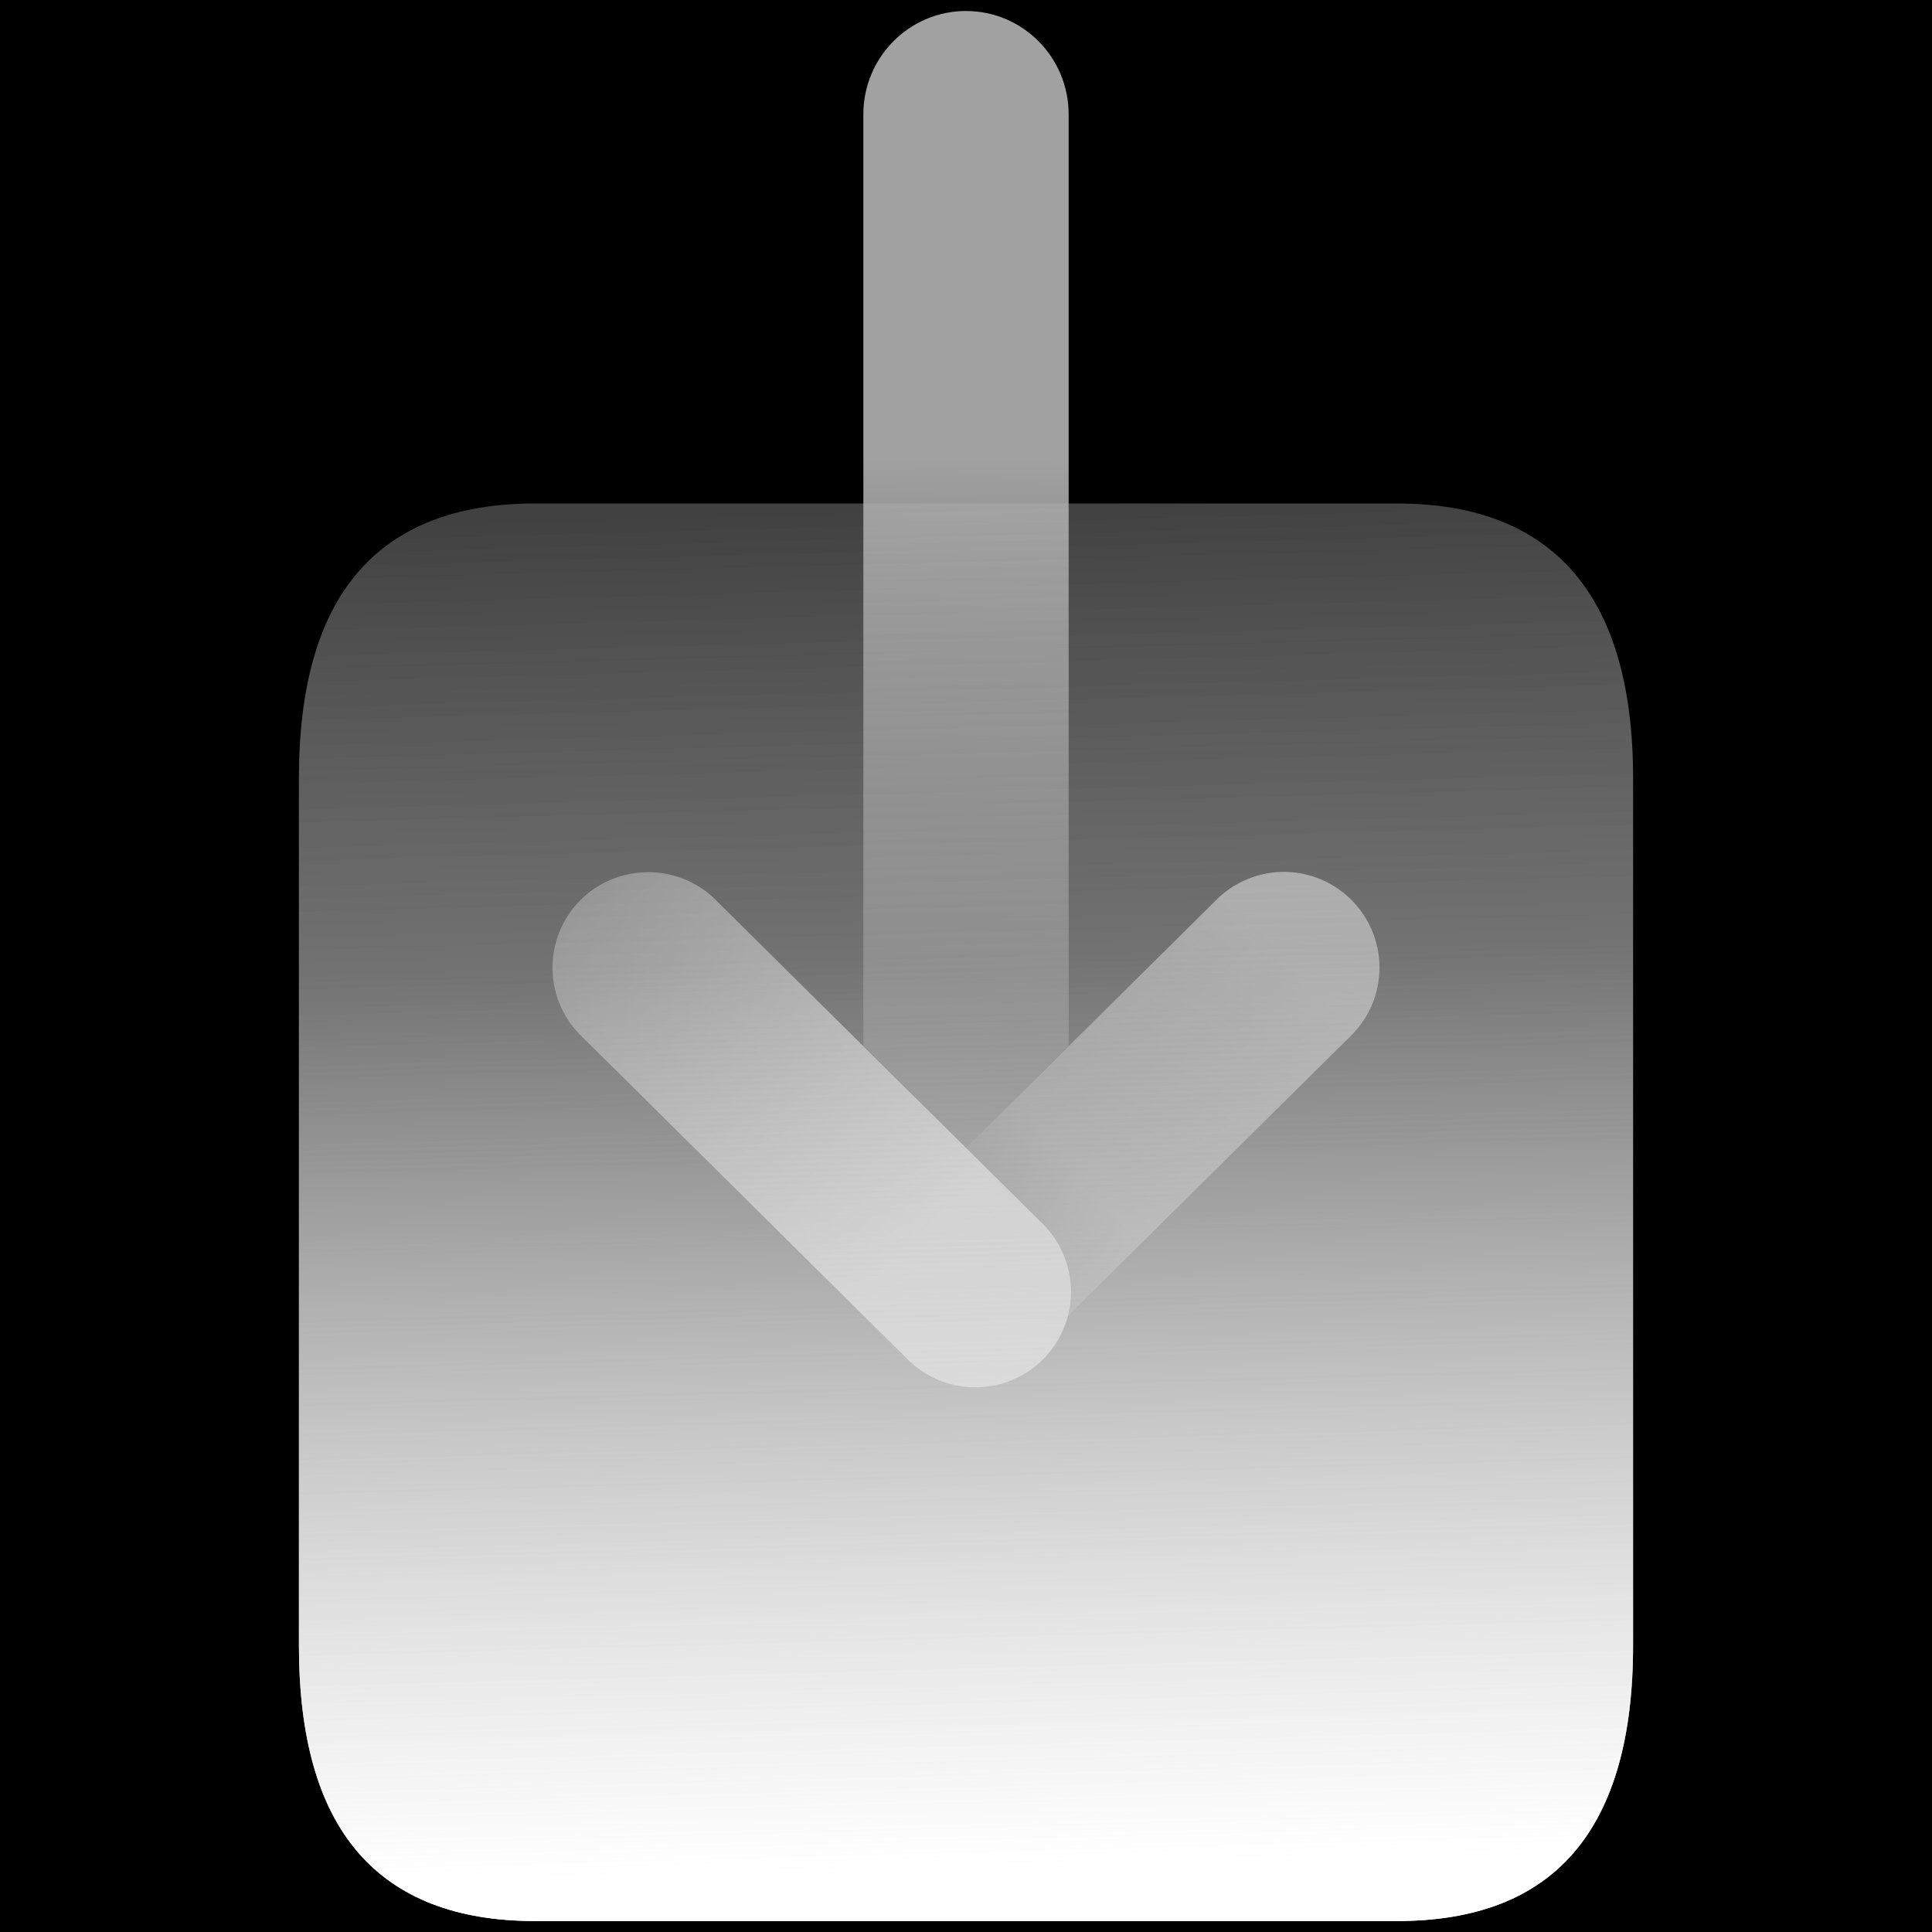 <svg width="100%" height="100%" viewBox="0 0 100 100" stroke-miterlimit="10" style="fill-rule:nonzero;clip-rule:evenodd;stroke-linecap:round;stroke-linejoin:round;" version="1.1" xml:space="preserve" xmlns="http://www.w3.org/2000/svg" xmlns:xlink="http://www.w3.org/1999/xlink"><defs><linearGradient id="LGDLa" x1="0" x2="1" y1="0" y2="0" gradientTransform="matrix(1.154 43.749 -45.537 -.399 50.027 23.779)" gradientUnits="userSpaceOnUse"><stop offset="0" stop-color="#fff" stop-opacity=".9"/><stop offset=".997" stop-color="#b3b3b3" stop-opacity=".3"/></linearGradient><linearGradient id="LGDLb" x1="0" x2="1" y1="0" y2="0" gradientTransform="matrix(-19.749 18.595 13.363 14.583 67.538 50.577)" gradientUnits="userSpaceOnUse"><stop offset="0" stop-color="#fff"/><stop offset="1" stop-color="#b3b3b3" stop-opacity=".6"/></linearGradient><linearGradient id="LGDLc" x1="0" x2="1" y1="0" y2="0" gradientTransform="matrix(-19.749 18.595 13.363 14.583 67.538 50.577)" gradientUnits="userSpaceOnUse"><stop offset="0" stop-color="#fff" stop-opacity=".92"/><stop offset=".57" stop-color="#efefef" stop-opacity=".7"/><stop offset="1" stop-color="#b3b3b3" stop-opacity="0"/></linearGradient><linearGradient id="LGDLd" x1="0" x2="1" y1="0" y2="0" gradientTransform="matrix(-17.644 -17.691 -13.073 12.69 47.405 64.237)" gradientUnits="userSpaceOnUse"><stop offset="0" stop-color="#fff"/><stop offset="1" stop-color="#b3b3b3" stop-opacity=".6"/></linearGradient><linearGradient id="LGDLe" x1="0" x2="1" y1="0" y2="0" gradientTransform="matrix(-.892 -69.995 -48.22 1.062 33.043 96.797)" gradientUnits="userSpaceOnUse"><stop offset="0" stop-color="#fff"/><stop offset=".666" stop-color="#b3b3b3" stop-opacity=".4"/><stop offset="1" stop-color="#b3b3b3" stop-opacity=".2"/></linearGradient><linearGradient id="LGDLg" x1="0" x2="1" y1="0" y2="0" gradientTransform="matrix(-.892 -69.995 -48.22 1.062 33.043 96.797)" gradientUnits="userSpaceOnUse"><stop offset="0" stop-color="#fff"/><stop offset=".666" stop-color="#b3b3b3" stop-opacity=".4"/><stop offset="1" stop-color="#b3b3b3" stop-opacity=".2"/></linearGradient><filter id="LGDLFiDLf" width="71.557" height="75.87" x="14.222" y="24.811" color-interpolation-filters="sRGB" filterUnits="userSpaceOnUse"><feComponentTransfer in="SourceGraphic" result="Alpha"><feFuncA slope=".3" type="linear"/></feComponentTransfer><feDropShadow dx="0" dy="0" flood-color="#fff" flood-opacity=".2" in="Alpha" result="Shadow" stdDeviation=".5"/></filter><filter id="LGDLFiDLh" width="74.057" height="78.37" x="12.972" y="23.561" color-interpolation-filters="sRGB" filterUnits="userSpaceOnUse"><feComponentTransfer in="SourceGraphic" result="Alpha"><feFuncA slope=".4" type="linear"/></feComponentTransfer><feDropShadow dx="0" dy="0" flood-color="#fff" flood-opacity=".4" in="Alpha" result="Shadow" stdDeviation="1"/></filter></defs>
<rect x="0" y="0" width="100" height="100" fill="#00000000"/>
<path fill="url(#LGDLa)" d="M50 .569c-2.94 0-5.313 2.404-5.313 5.343V54.131L50 59.413l5.313-5.282V5.912C55.313 2.972 52.94.57 50 .57Z" opacity=".7"/><path fill="url(#LGDLc)" d="M66.457 45.13a4.963 4.963 0 0 0-3.492 1.44l-7.642 7.572-8.215 8.13c-.164.163-.24.367-.377.546-1.49 1.945-1.413 4.708.377 6.482a4.956 4.956 0 0 0 6.971 0l15.857-15.703a4.944 4.944 0 0 0 0-7.027 4.93 4.93 0 0 0-3.479-1.44Z" opacity=".7"/><path fill="url(#LGDLd)" d="M33.557 45.145c-1.26 0-2.529.47-3.493 1.425a4.944 4.944 0 0 0 0 7.027l16.932 16.779a4.956 4.956 0 0 0 6.972 0 4.944 4.944 0 0 0 0-7.028L50 59.409l-5.323-5.266-7.642-7.572a4.916 4.916 0 0 0-3.478-1.425Z"/><path fill="url(#LGDLe)" d="M27.685 26.061c-4.072 0-7.132 1.198-9.168 3.57-2.036 2.372-3.045 5.933-3.045 10.677v44.877c0 4.743 1.01 8.305 3.045 10.677 2.036 2.372 5.096 3.57 9.168 3.57h44.63c4.072 0 7.132-1.183 9.168-3.57 2.036-2.387 3.045-5.964 3.045-10.677V40.308c0-4.713-1.01-8.258-3.045-10.645-2.036-2.388-5.096-3.602-9.167-3.602H27.685Z" filter="url(#LGDLFiDLf)"/><path fill="url(#LGDLg)" d="M27.685 26.061c-4.072 0-7.132 1.198-9.168 3.57-2.036 2.372-3.045 5.933-3.045 10.677v44.877c0 4.743 1.01 8.305 3.045 10.677 2.036 2.372 5.096 3.57 9.168 3.57h44.63c4.072 0 7.132-1.183 9.168-3.57 2.036-2.387 3.045-5.964 3.045-10.677V40.308c0-4.713-1.01-8.258-3.045-10.645-2.036-2.388-5.096-3.602-9.167-3.602H27.685Z" filter="url(#LGDLFiDLh)"/></svg>